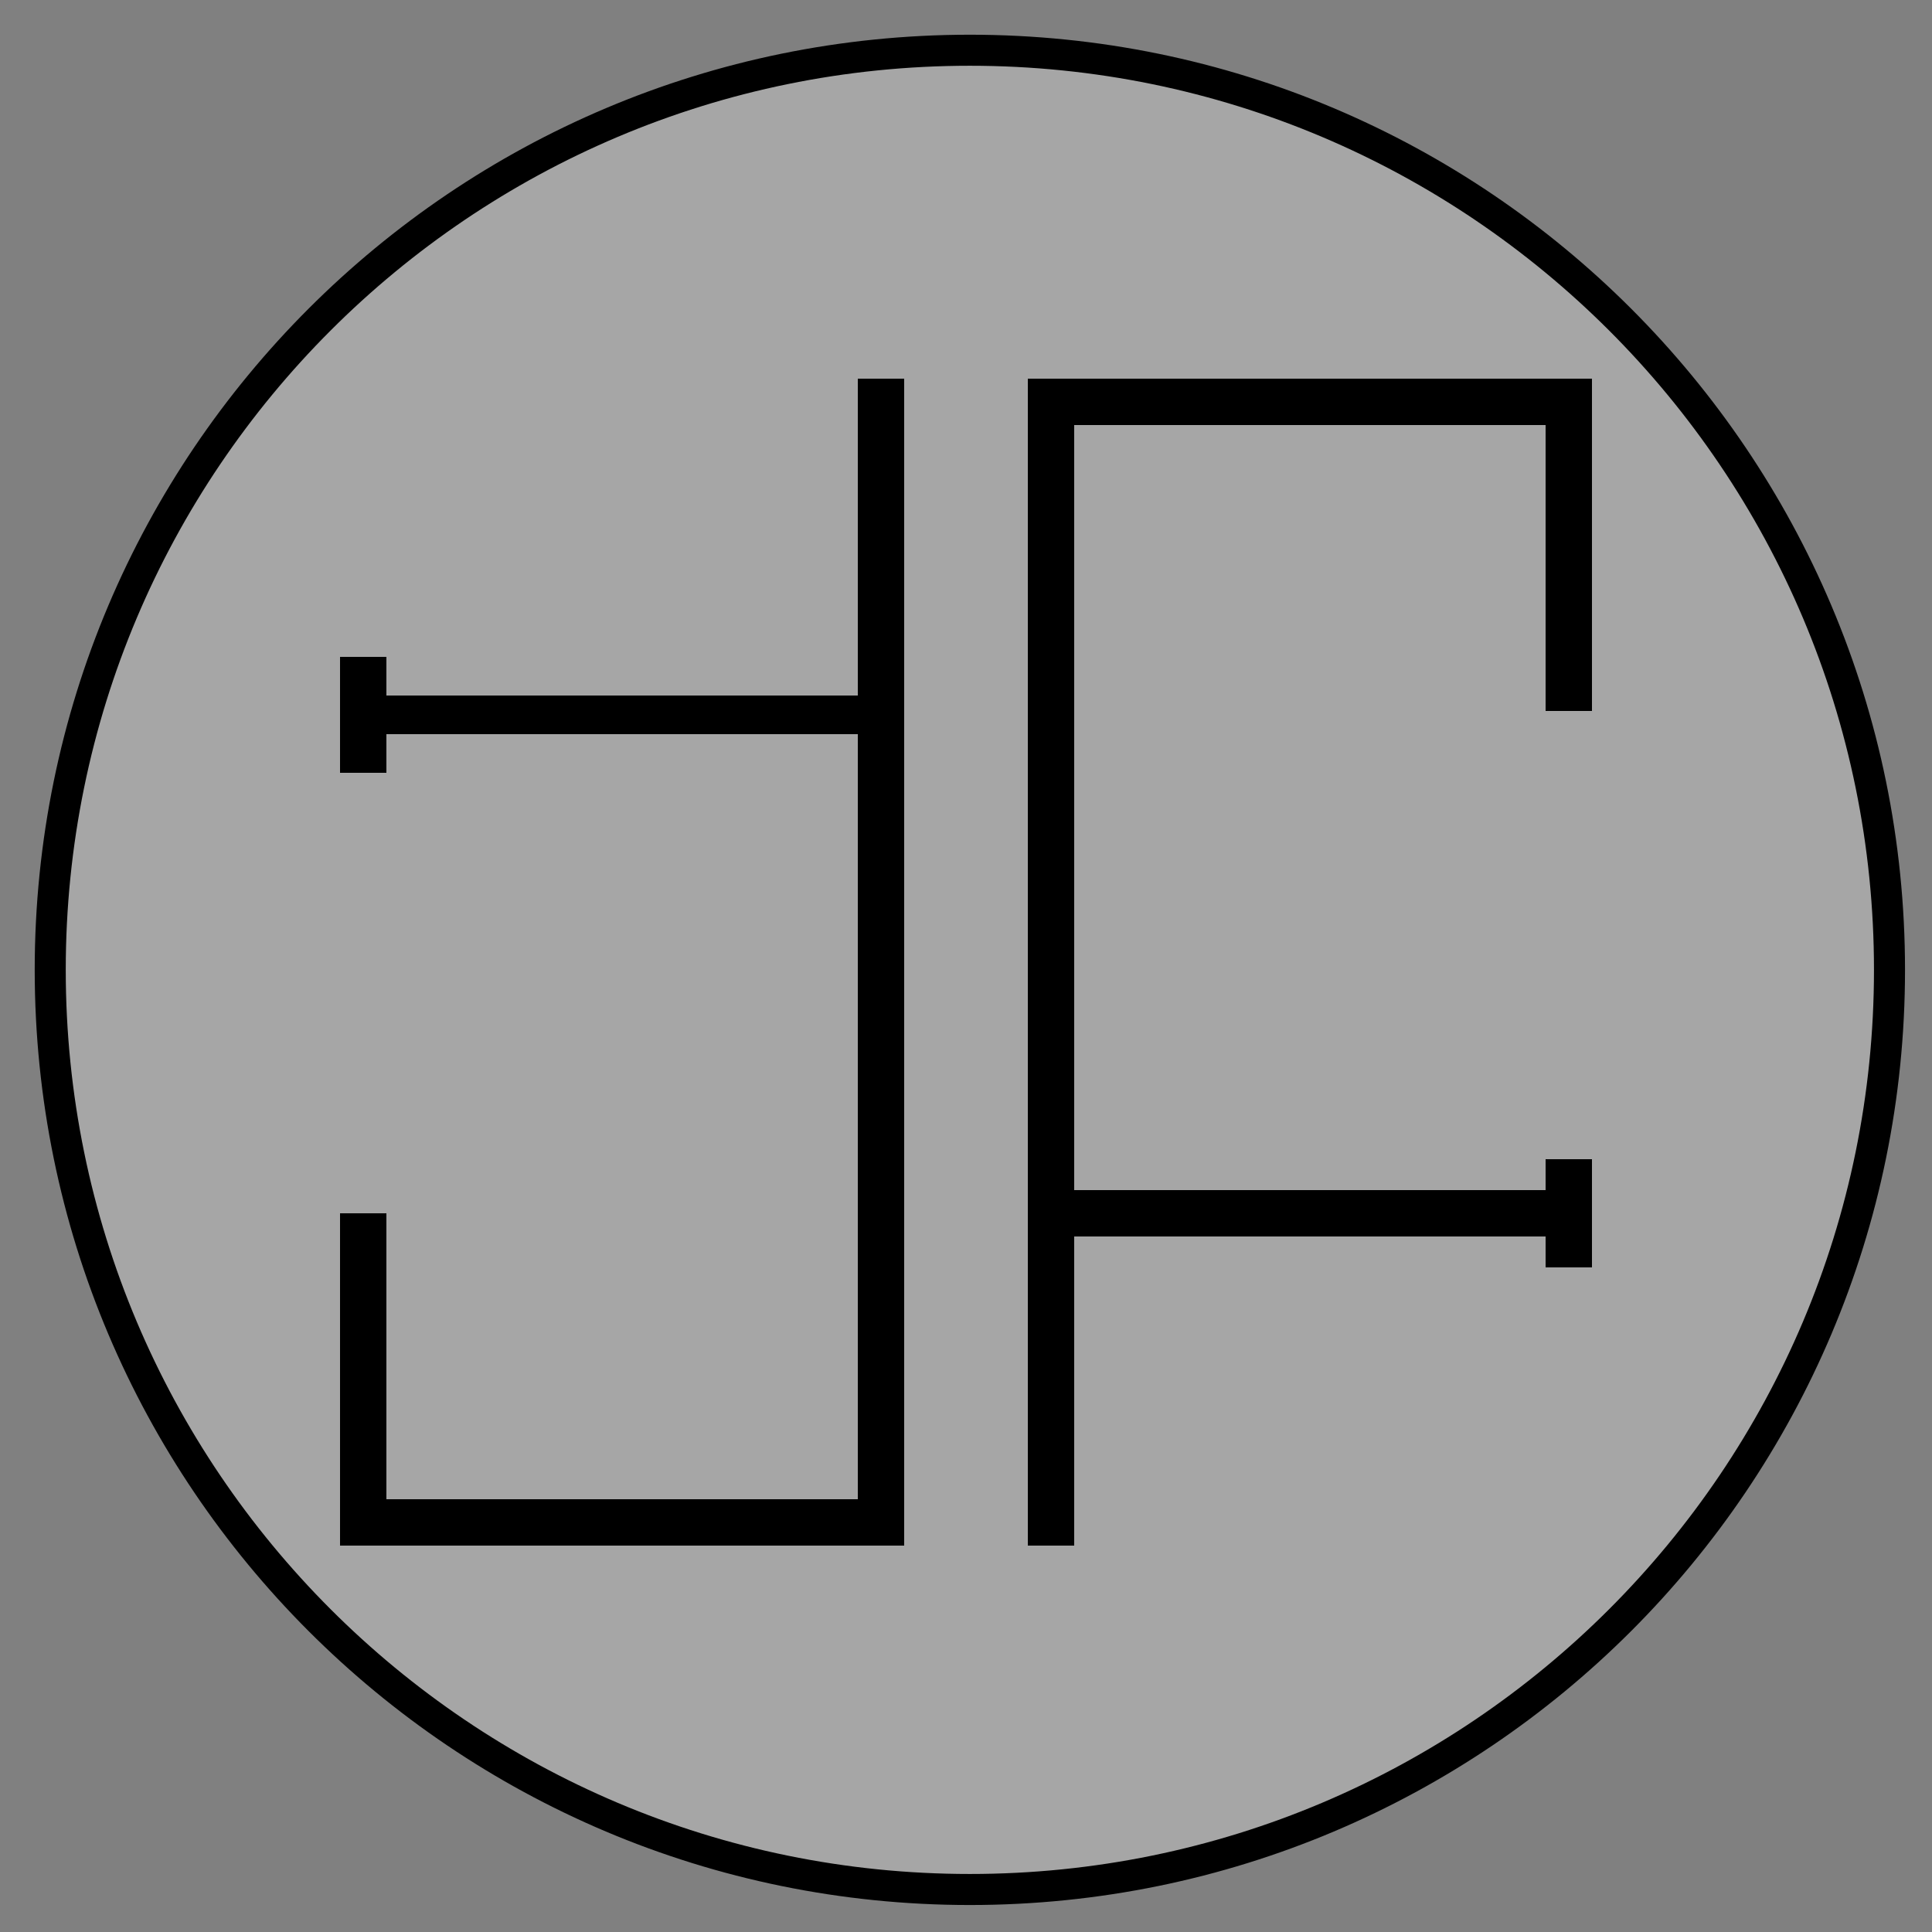 <svg width="249" height="249" viewBox="0 0 249 249" fill="none" xmlns="http://www.w3.org/2000/svg">
<rect x="0" y="0" width="249" height="249" fill="#808080" stroke="none"/>
<path d="M124.998 243.522C190.457 243.522 243.522 190.457 243.522 124.998C243.522 59.539 190.457 6.474 124.998 6.474C59.539 6.474 6.474 59.539 6.474 124.998C6.474 190.457 59.539 243.522 124.998 243.522Z" fill="#F3F2F2" fill-opacity="0.33" stroke="black" stroke-width="4"/>
<path d="M204.676 91.132H199.7V49.304H204.676V91.132Z" fill="black" stroke="black"/>
<path d="M44.324 156.872L49.3 156.872L49.3 198.7L44.324 198.7L44.324 156.872Z" fill="black" stroke="black"/>
<path d="M204.676 49.304L204.676 54.28L132.968 54.28L132.968 49.304L204.676 49.304Z" fill="black" stroke="black"/>
<path d="M44.324 198.7L44.324 193.724L116.032 193.724L116.032 198.7L44.324 198.7Z" fill="black" stroke="black"/>
<path d="M204.676 162.844H199.7V149.9H204.676V162.844Z" fill="black" stroke="black"/>
<path d="M44.324 85.16L49.3 85.16L49.3 99.1L44.324 99.1L44.324 85.16Z" fill="black" stroke="black"/>
<path d="M132.968 158.86V153.884H203.68V158.86H132.968Z" fill="black" stroke="black"/>
<path d="M116.032 90.14L116.032 94.12L45.32 94.12L45.32 90.14L116.032 90.14Z" fill="black" stroke="black"/>
<path d="M132.968 49.304L137.944 49.304L137.944 198.7L132.968 198.7L132.968 49.304Z" fill="black" stroke="black"/>
<path d="M116.032 198.7L111.056 198.7L111.056 49.304L116.032 49.304L116.032 198.7Z" fill="black" stroke="black"/>
</svg>
